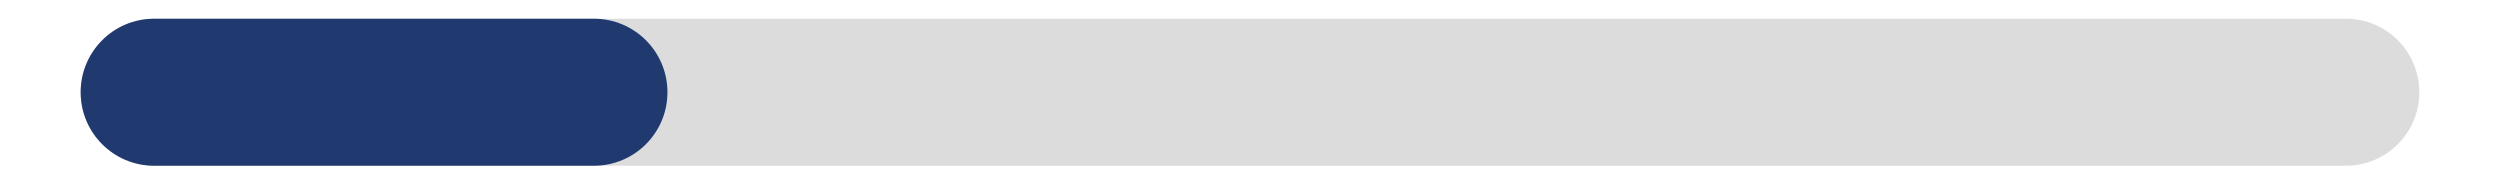 <?xml version="1.0" encoding="utf-8"?>
<!-- Generator: Adobe Illustrator 16.0.0, SVG Export Plug-In . SVG Version: 6.00 Build 0)  -->
<!DOCTYPE svg PUBLIC "-//W3C//DTD SVG 1.1//EN" "http://www.w3.org/Graphics/SVG/1.1/DTD/svg11.dtd">
<svg version="1.1" id="레이어_1" xmlns="http://www.w3.org/2000/svg" xmlns:xlink="http://www.w3.org/1999/xlink" x="0px"
	 y="0px" width="287.998px" height="21.25px" viewBox="0 0 287.998 21.25" enable-background="new 0 0 287.998 21.25"
	 xml:space="preserve">
<g>
	<path fill="#DCDCDC" d="M278.707,10.626c0,4.676-3.791,8.467-8.469,8.467H17.76c-4.677,0-8.469-3.791-8.469-8.467l0,0
		c0-4.679,3.792-8.469,8.469-8.469h252.479C274.916,2.157,278.707,5.947,278.707,10.626L278.707,10.626z"/>
	<path fill="#203A70" d="M76.89,10.626c0,4.676-3.792,8.467-8.47,8.467H17.76c-4.679,0-8.469-3.791-8.469-8.467l0,0
		c0-4.679,3.79-8.469,8.469-8.469h50.66C73.098,2.157,76.89,5.947,76.89,10.626L76.89,10.626z"/>
</g>
</svg>
